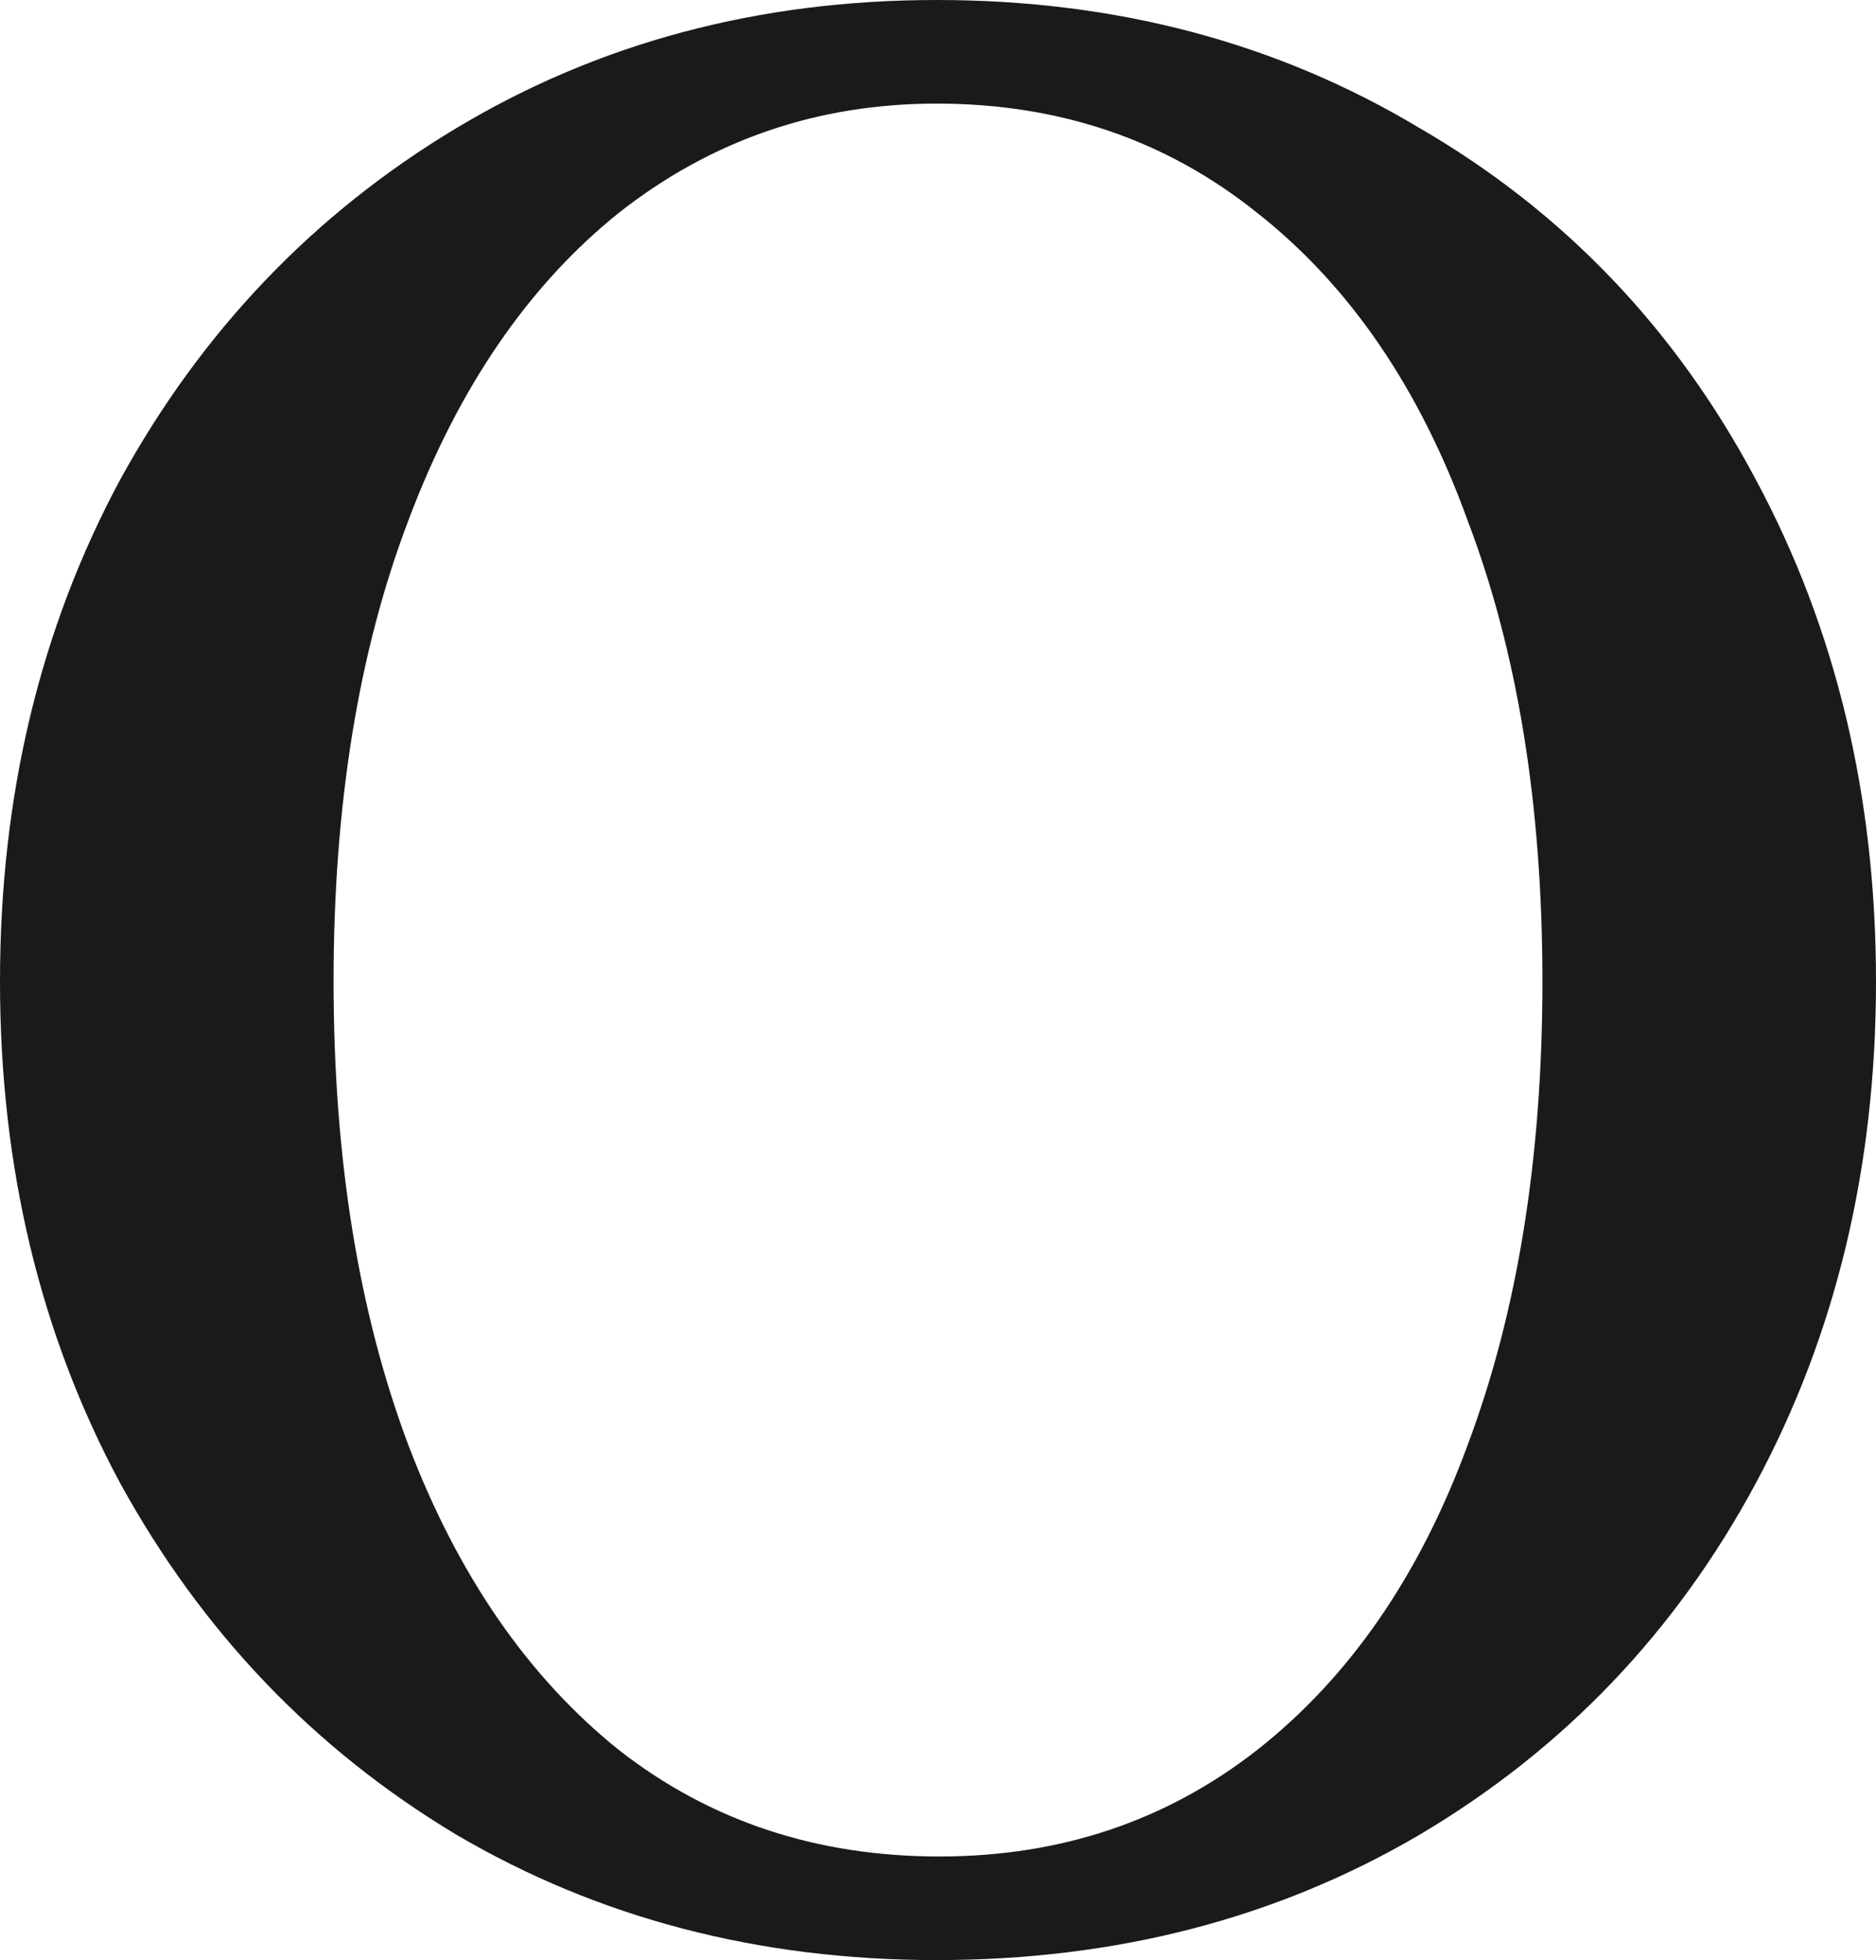 <svg width="90" height="94" viewBox="0 0 90 94" fill="none" xmlns="http://www.w3.org/2000/svg">
<path d="M44.936 94C36.401 94 28.72 91.995 21.892 87.986C15.064 83.89 9.687 78.268 5.761 71.121C1.92 63.974 0 55.956 0 47.065C0 38.175 1.92 30.157 5.761 23.01C9.687 15.863 15.064 10.241 21.892 6.145C28.72 2.048 36.401 0 44.936 0C53.556 0 61.28 2.048 68.108 6.145C75.021 10.154 80.398 15.776 84.239 23.01C88.08 30.157 90 38.175 90 47.065C90 55.956 88.08 63.974 84.239 71.121C80.398 78.268 75.021 83.89 68.108 87.986C61.28 91.995 53.556 94 44.936 94ZM45.064 89.032C50.868 89.032 55.946 87.332 60.299 83.933C64.737 80.447 68.108 75.566 70.412 69.291C72.802 62.928 73.997 55.52 73.997 47.065C73.997 38.611 72.802 31.246 70.412 24.971C68.108 18.608 64.737 13.684 60.299 10.197C55.946 6.711 50.825 4.968 44.936 4.968C39.218 4.968 34.139 6.711 29.701 10.197C25.349 13.684 21.977 18.608 19.587 24.971C17.198 31.246 16.003 38.611 16.003 47.065C16.003 55.52 17.198 62.928 19.587 69.291C21.977 75.566 25.349 80.447 29.701 83.933C34.054 87.332 39.175 89.032 45.064 89.032Z" fill="#1A1A1A"/>
</svg>
